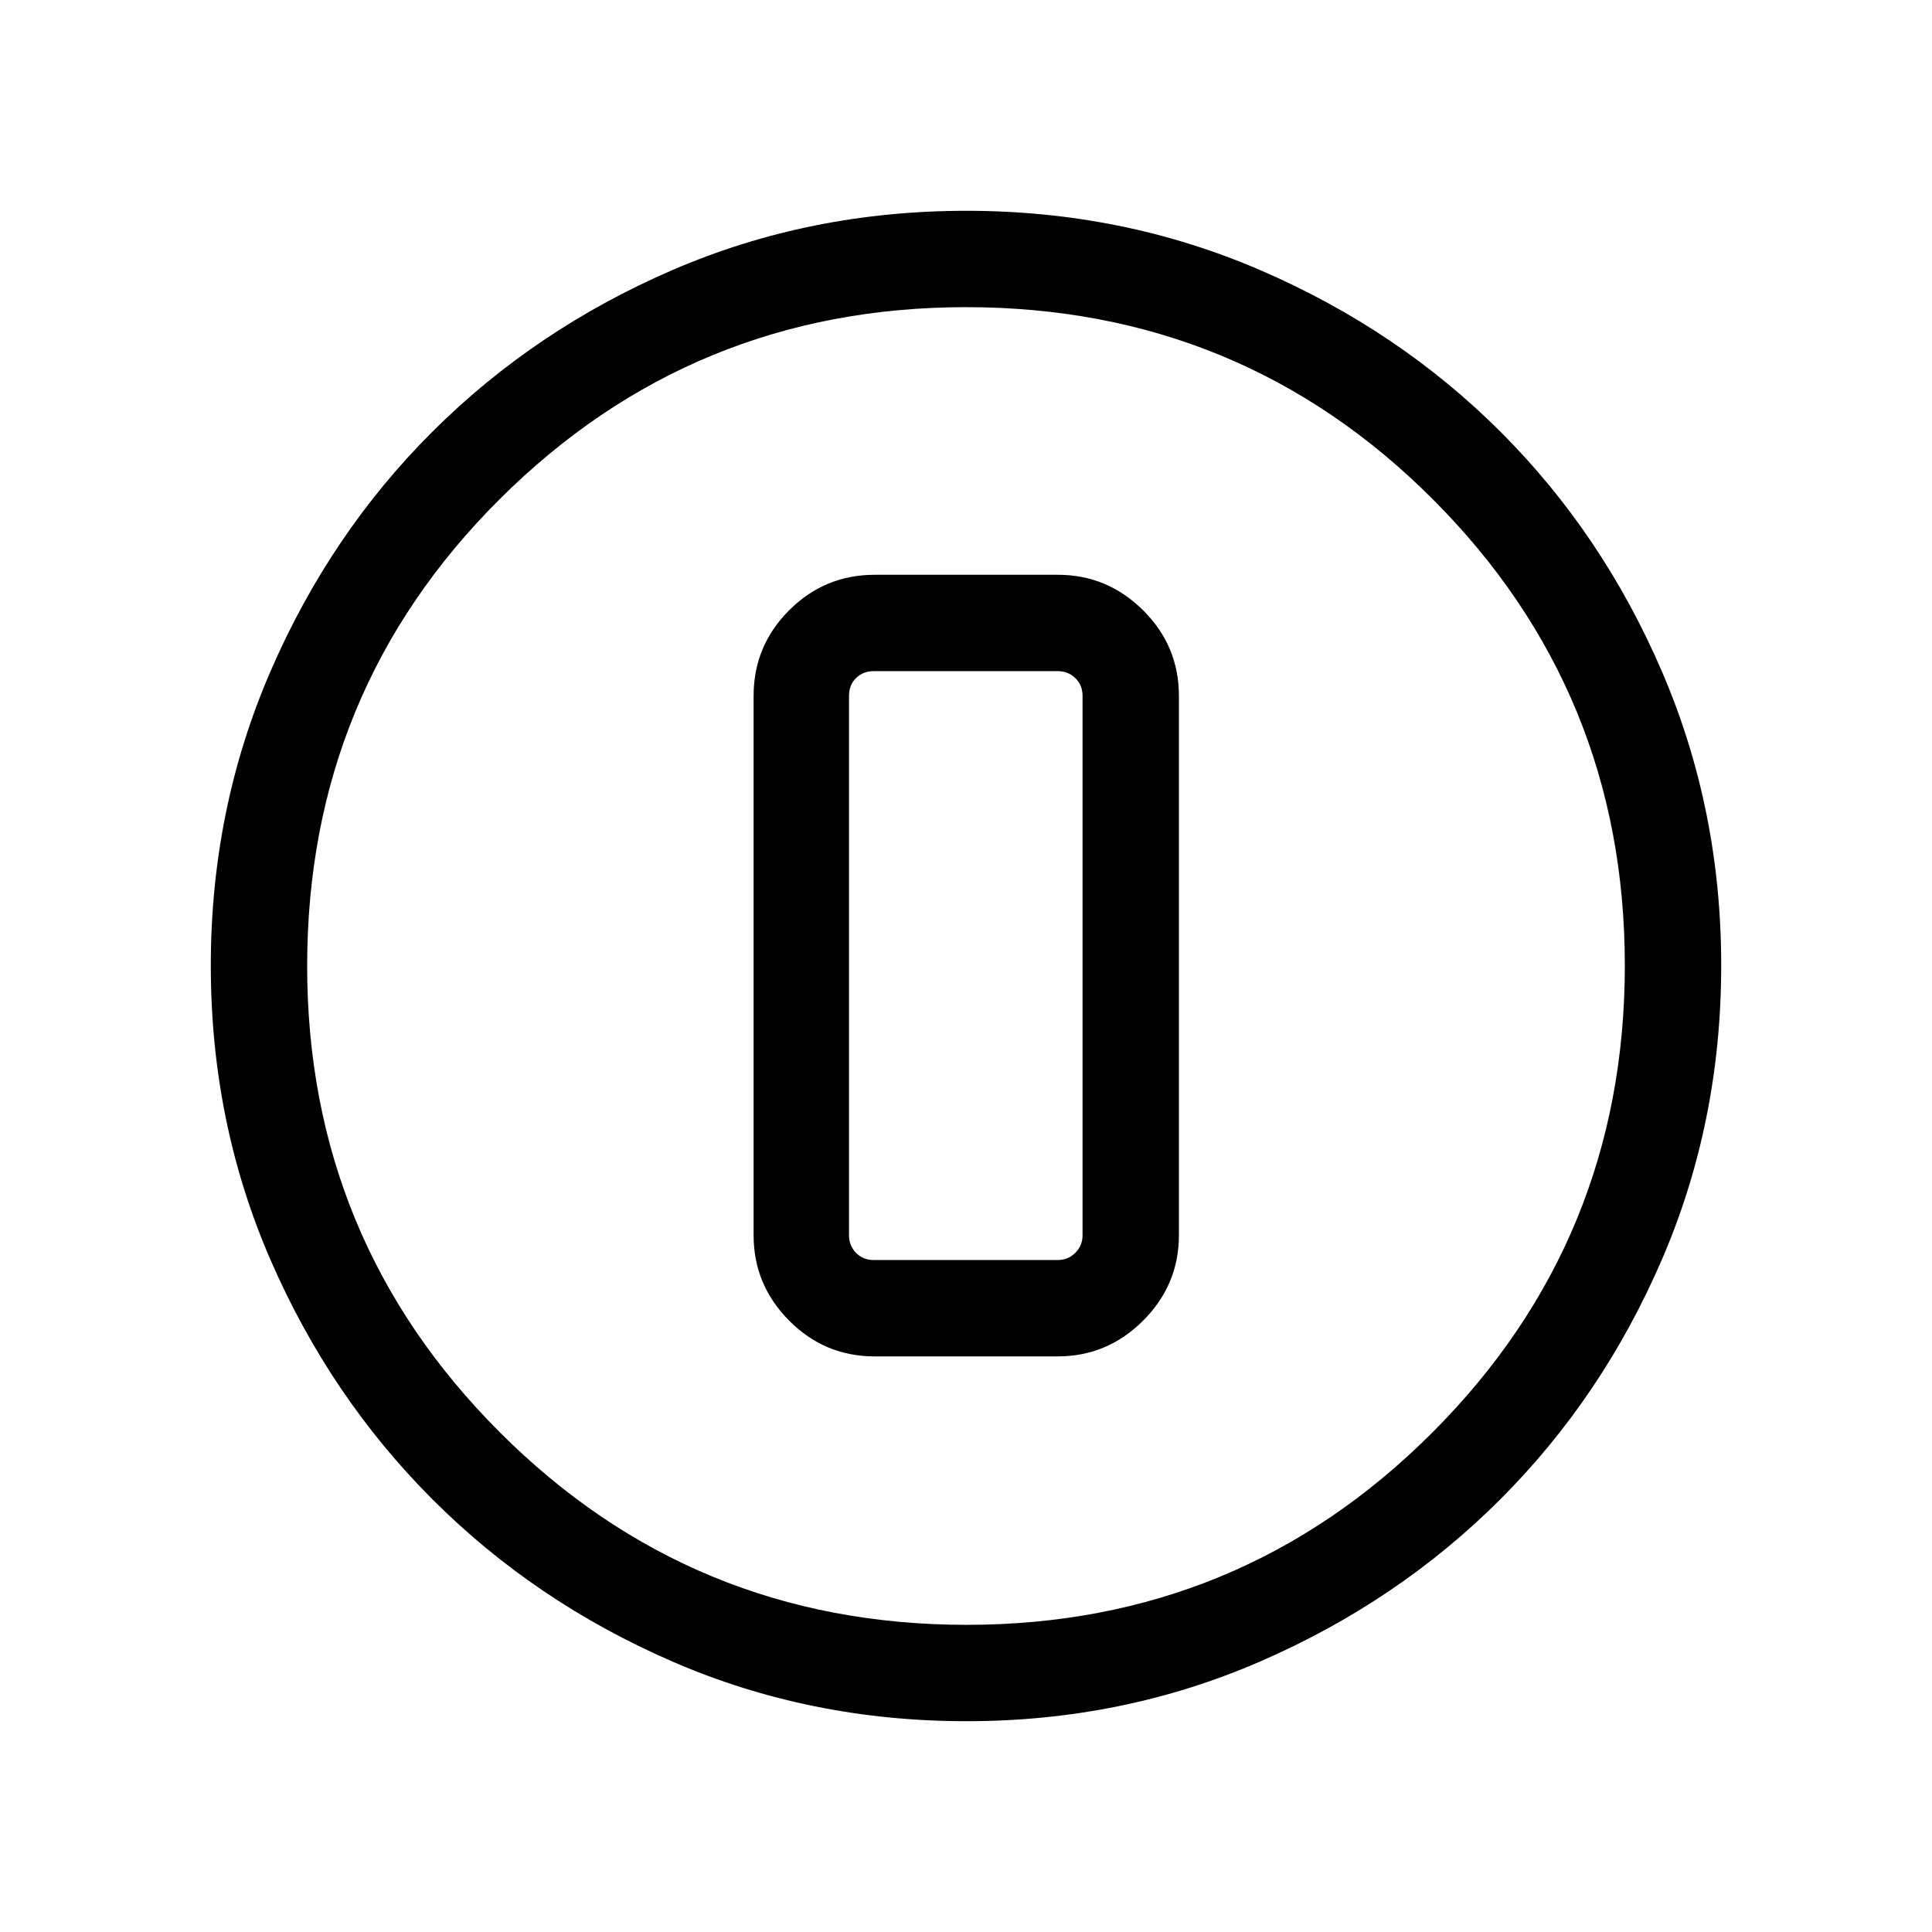 <svg xmlns="http://www.w3.org/2000/svg" height="40" viewBox="0 96 960 960" width="40"><path d="M480.312 951.255q-77.941 0-146.237-29.658-68.296-29.657-119.201-80.595-50.904-50.937-80.517-119.111-29.612-68.175-29.612-146.09 0-77.74 29.658-146.215 29.657-68.474 80.595-119.212 50.937-50.738 119.111-80.183 68.175-29.446 146.09-29.446 77.74 0 146.219 29.57 68.478 29.57 119.212 80.262 50.734 50.691 80.179 119.1 29.446 68.409 29.446 146.011 0 77.941-29.491 146.237-29.491 68.296-80.262 119.078-50.77 50.782-119.179 80.517-68.409 29.735-146.011 29.735Zm-.013-47.883q136.047 0 231.56-95.683 95.513-95.684 95.513-231.988 0-136.047-95.353-231.56t-231.984-95.513q-135.971 0-231.689 95.353-95.718 95.353-95.718 231.984 0 135.971 95.683 231.689 95.684 95.718 231.988 95.718ZM480 576Zm-45.346 193.987h90.948q24.631 0 42.412-17.781 17.78-17.781 17.78-42.411v-268q0-24.887-17.78-42.539-17.781-17.653-42.412-17.653h-90.948q-24.887 0-42.539 17.653-17.653 17.652-17.653 42.539v268q0 24.63 17.653 42.411 17.652 17.781 42.539 17.781Zm-.474-340.501h91.422q5.129 0 8.719 3.462t3.59 8.847v268q0 5.128-3.59 8.718t-8.719 3.59H434.18q-5.385 0-8.847-3.59-3.462-3.59-3.462-8.718v-268q0-5.385 3.462-8.847 3.462-3.462 8.847-3.462Z"/></svg>